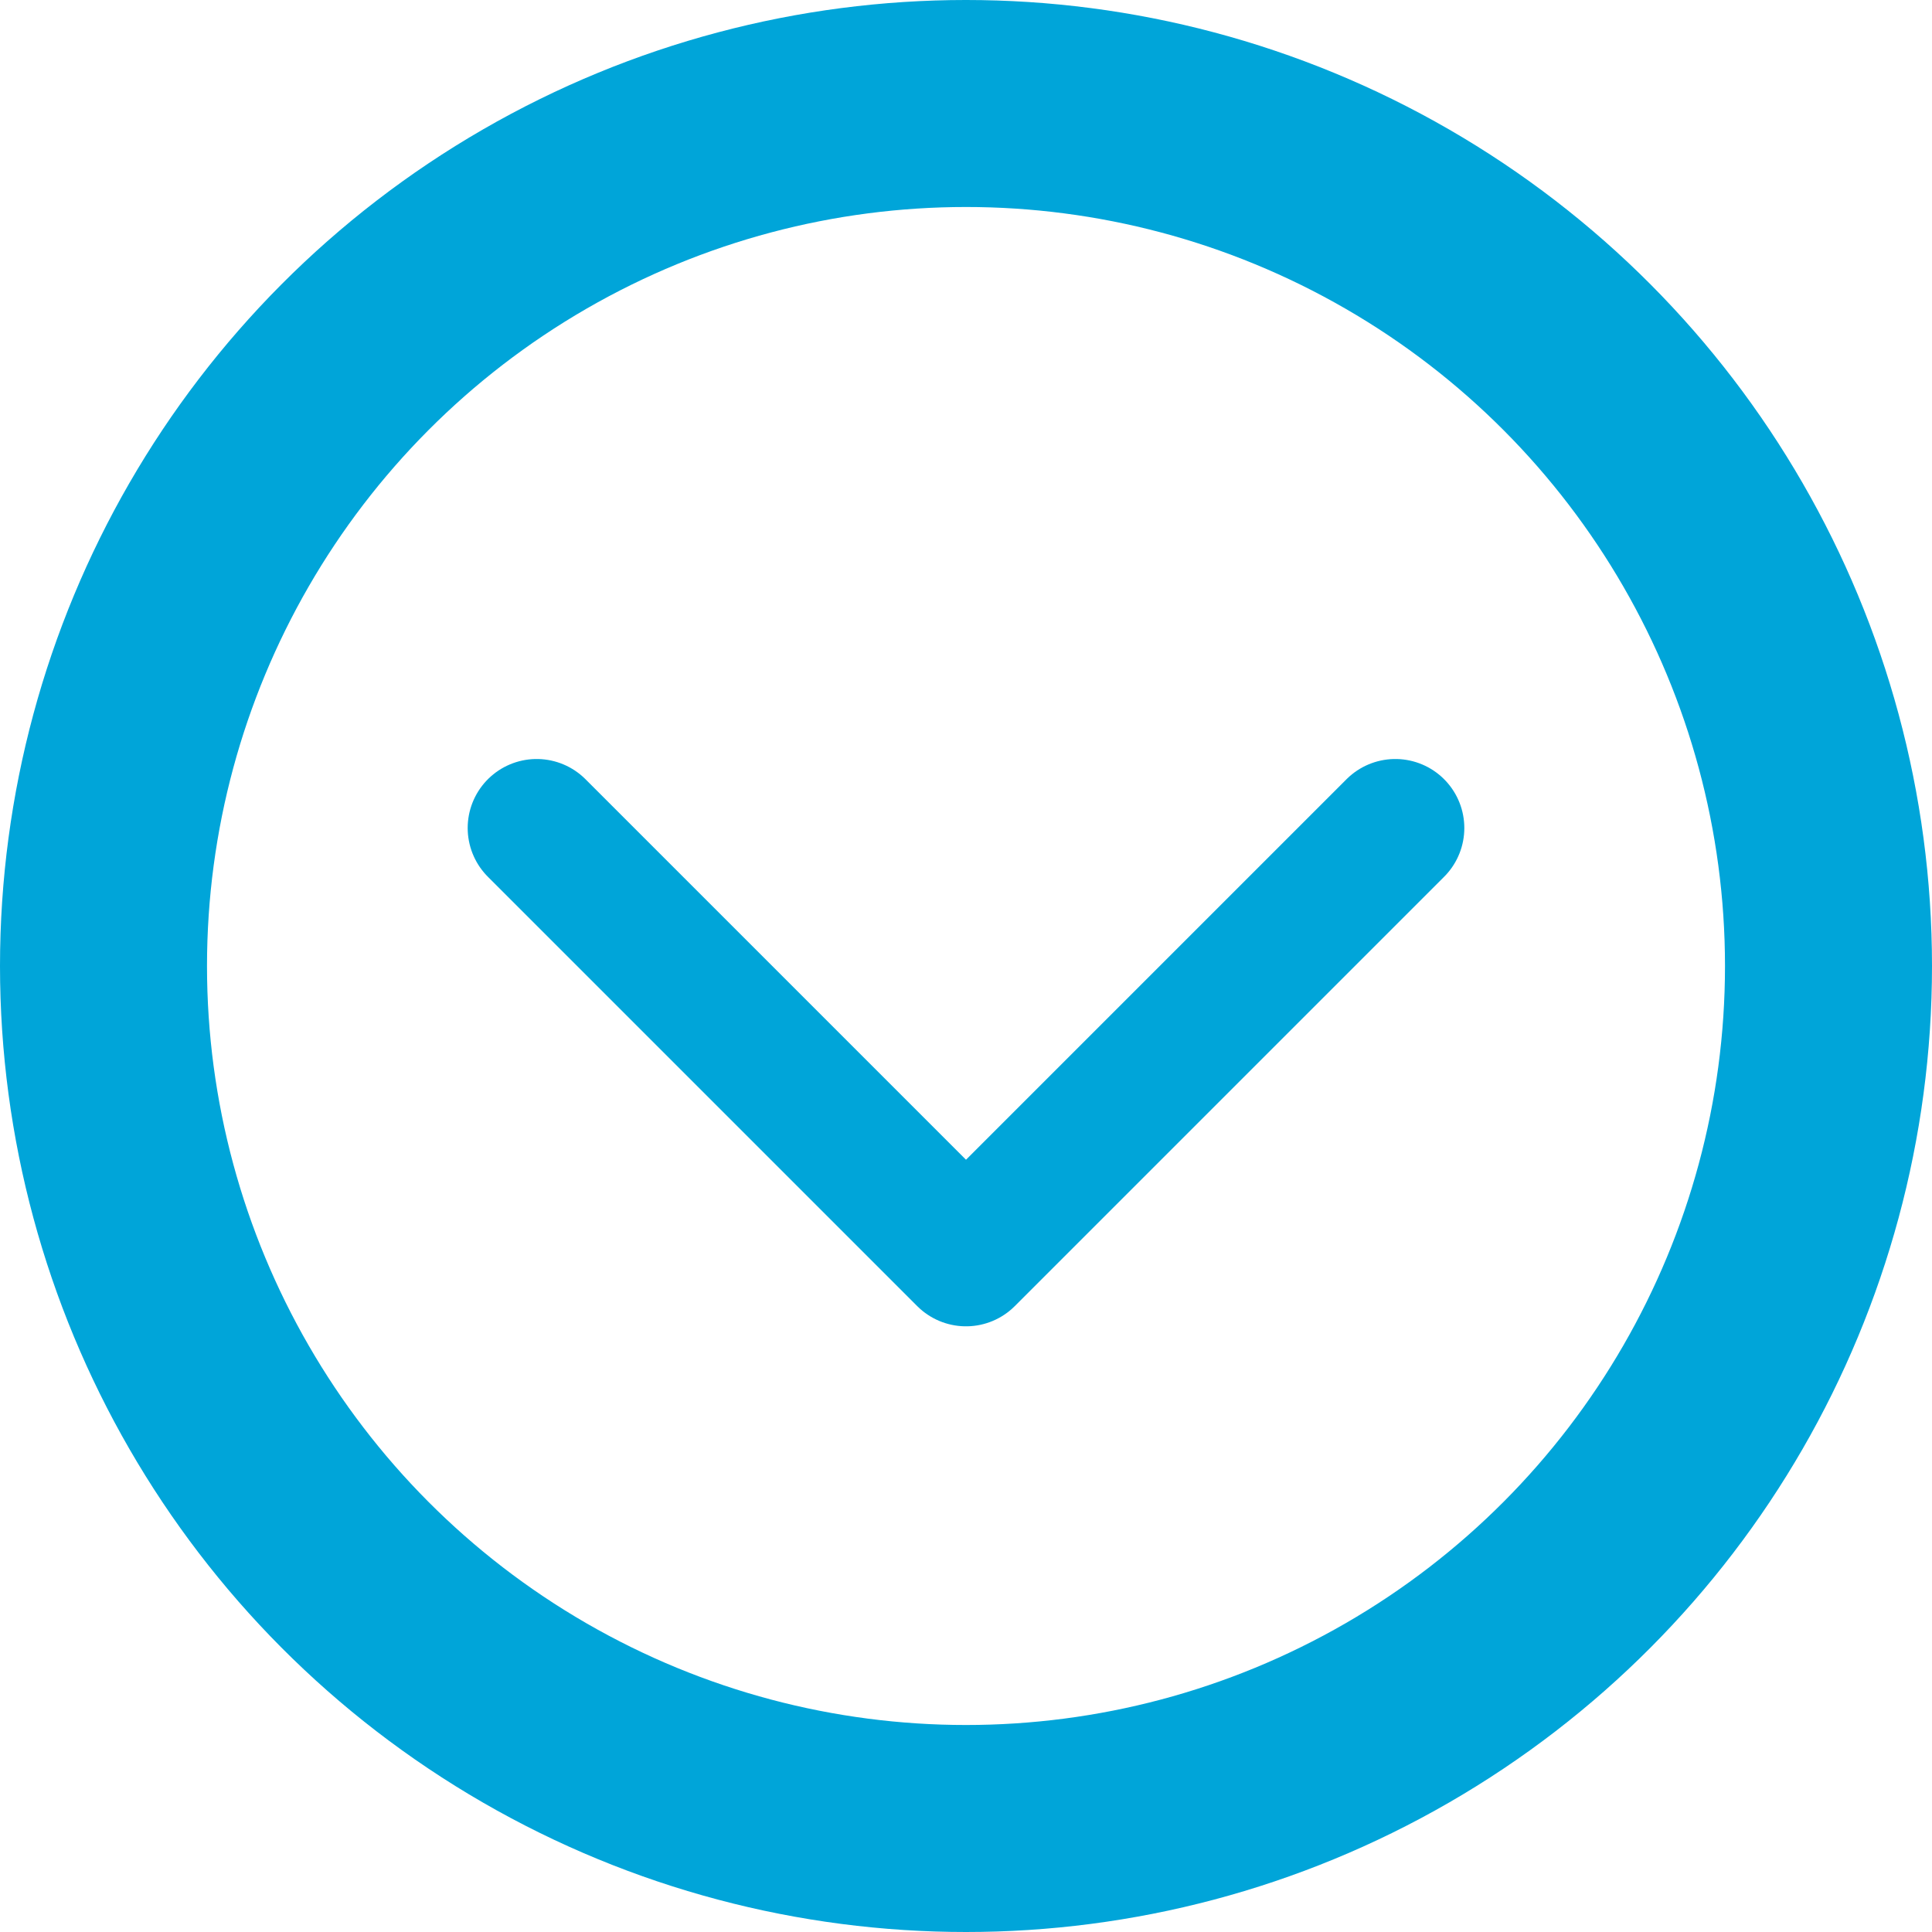 <svg width="14" height="14" viewBox="0 0 14 14" fill="none" xmlns="http://www.w3.org/2000/svg">
<path d="M10.111 6L7 9.111L3.889 6" stroke="#00A5D9" stroke-linecap="round" stroke-linejoin="round"/>
<circle cx="7" cy="7" r="6.25" stroke="#00A5D9" stroke-width="1.5"/>
</svg>
